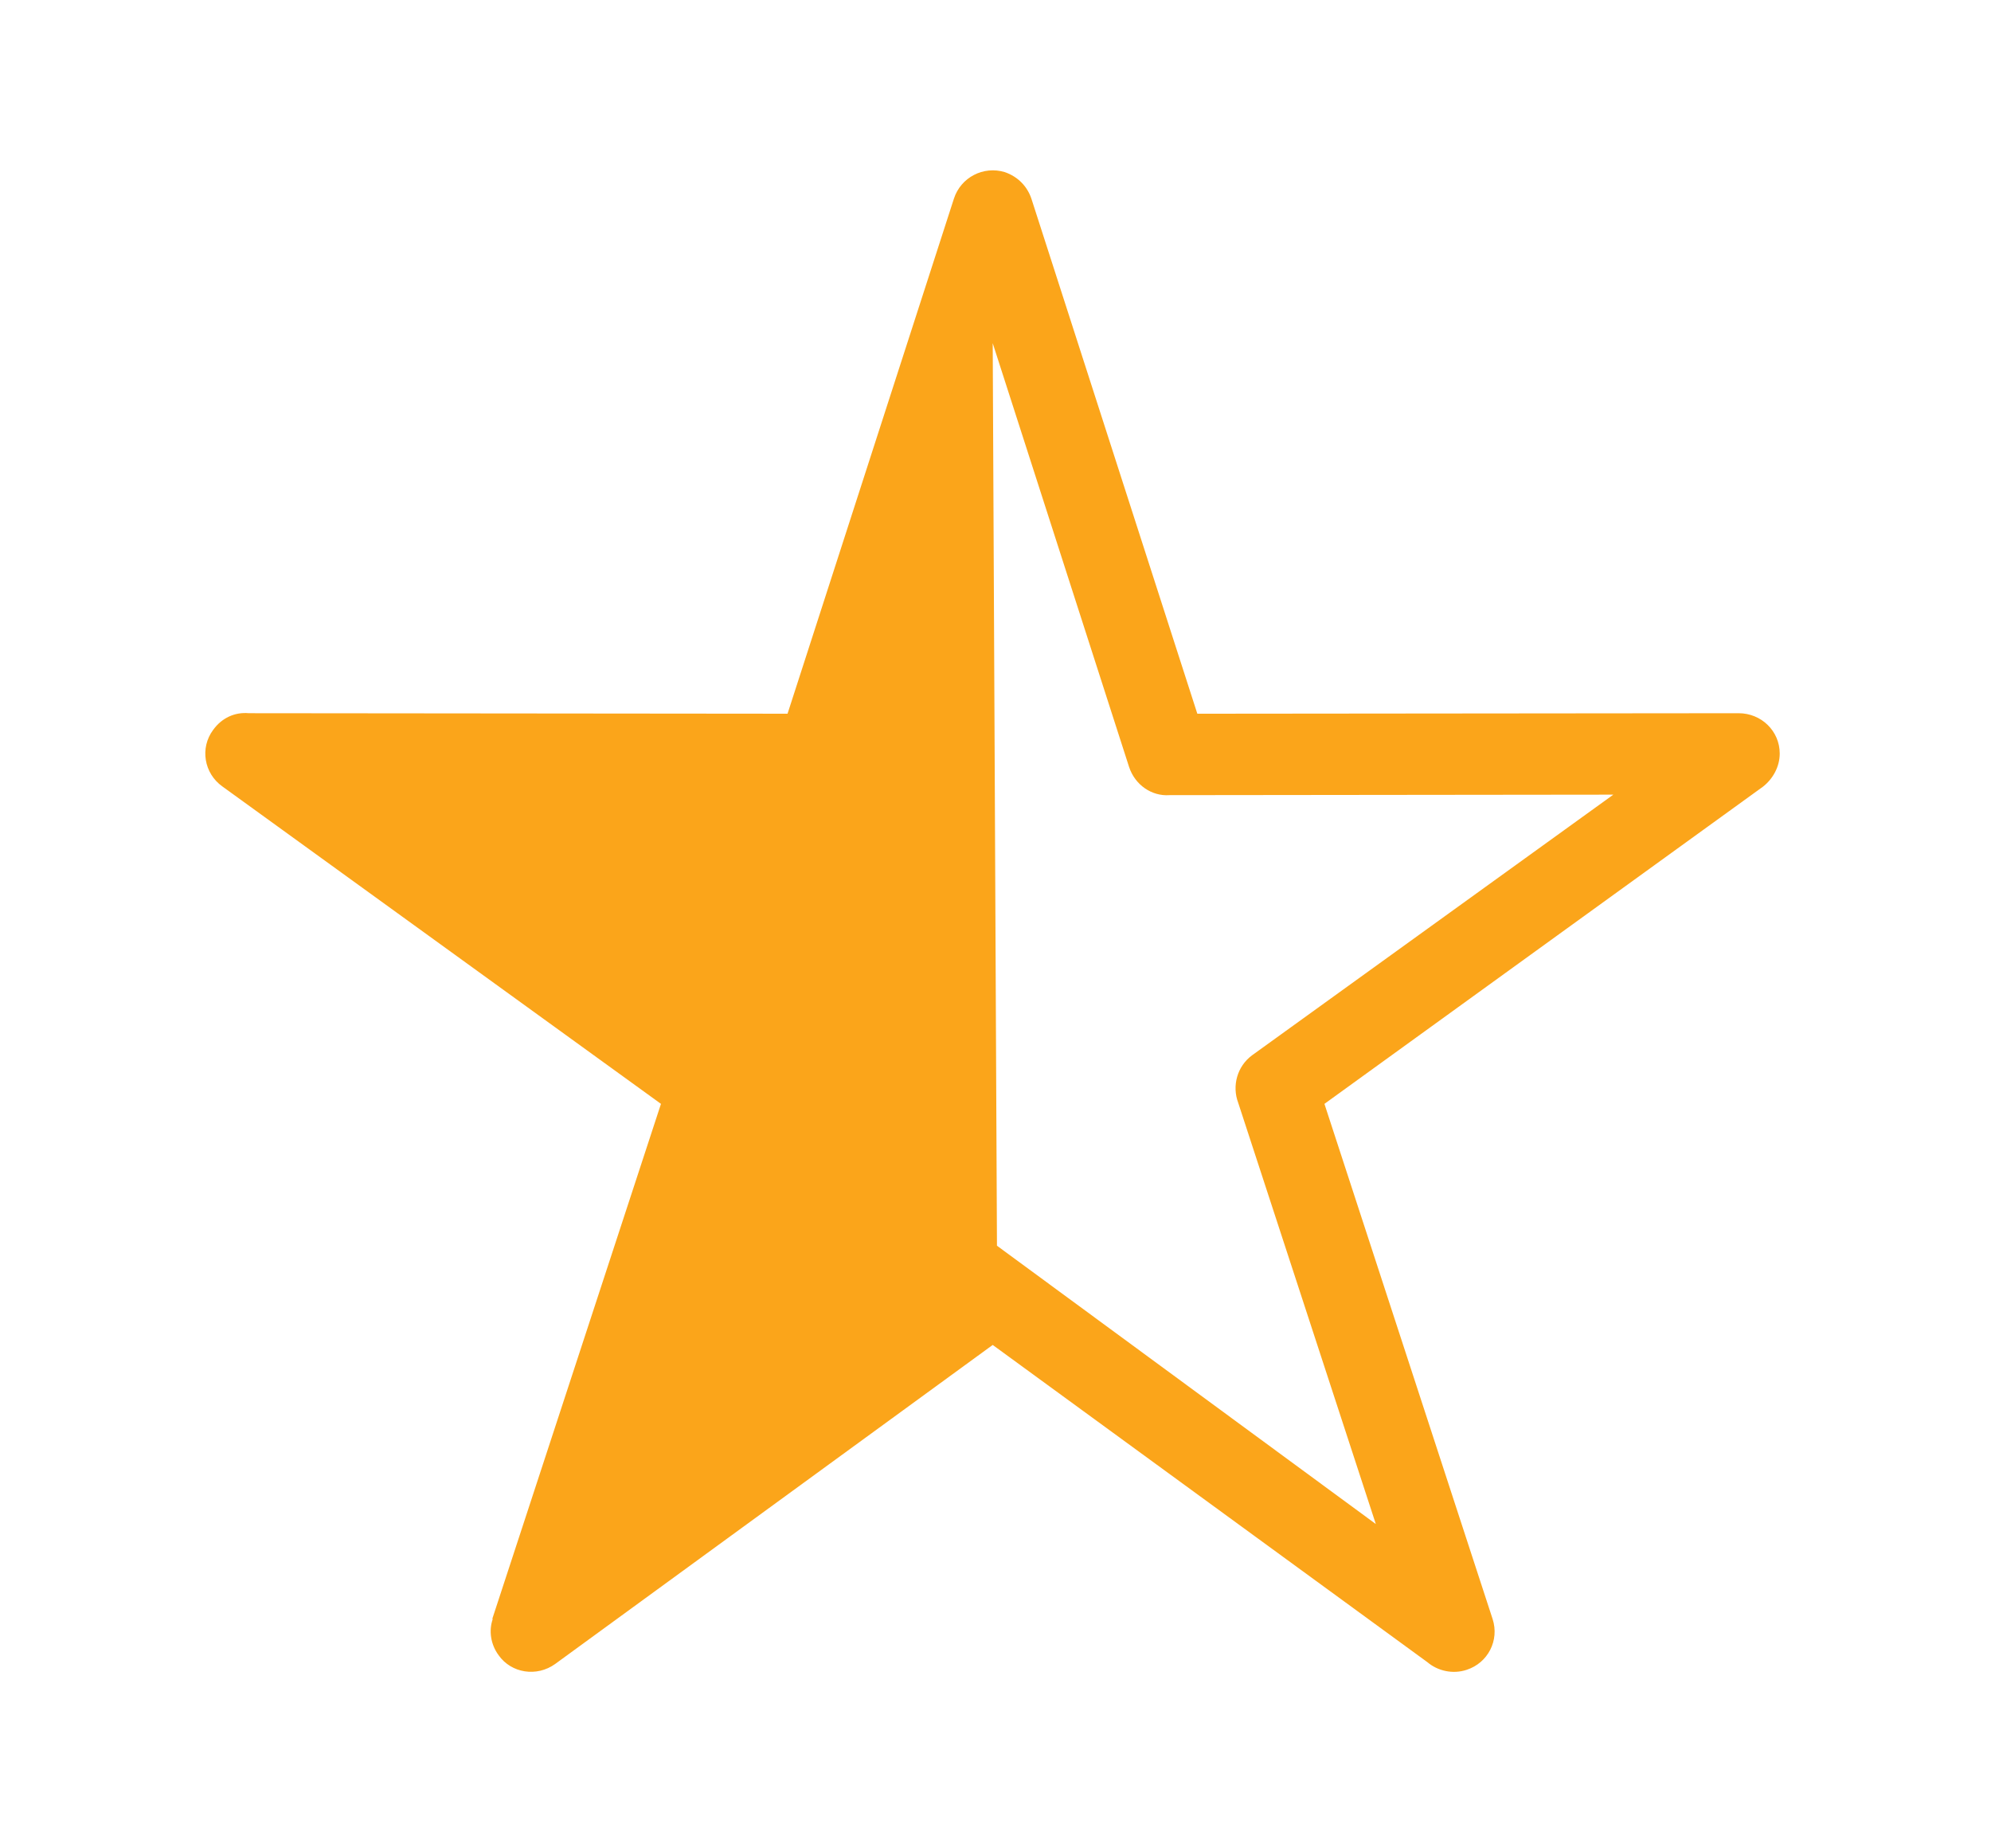 <?xml version="1.0" encoding="utf-8"?>
<!-- Generator: Adobe Illustrator 17.0.0, SVG Export Plug-In . SVG Version: 6.00 Build 0)  -->
<!DOCTYPE svg PUBLIC "-//W3C//DTD SVG 1.1//EN" "http://www.w3.org/Graphics/SVG/1.1/DTD/svg11.dtd">
<svg version="1.1" id="Camada_1" xmlns="http://www.w3.org/2000/svg" xmlns:xlink="http://www.w3.org/1999/xlink" x="0px" y="0px"
	 width="145.5px" height="135px" viewBox="0 0 145.5 135" enable-background="new 0 0 145.5 135" xml:space="preserve">
<g>
	<g>
		<path fill="#FBA51A" d="M75.376,14.525l12.123,37.623l39.558-0.037c1.653,0,3.003,1.297,3.003,2.947
			c0,0.974-0.509,1.859-1.221,2.418L96.788,80.654l12.289,37.636c0.509,1.56-0.336,3.209-1.896,3.715
			c-1.014,0.339-2.119,0.08-2.87-0.559L72.546,98.268l-31.972,23.308c-1.354,0.974-3.21,0.675-4.134-0.635
			c-0.595-0.805-0.725-1.819-0.429-2.651h-0.037l12.329-37.636L16.251,57.462c-1.35-0.961-1.65-2.82-0.675-4.131
			c0.635-0.885,1.596-1.314,2.611-1.221l39.366,0.037l12.159-37.636c0.509-1.56,2.159-2.405,3.715-1.936
			C74.401,12.912,75.077,13.627,75.376,14.525L75.376,14.525z M72.875,94.834l-28.367,16.518l26.218-19.124
			c1.014-0.765,0.247-2.558,1.338-1.793l28.479,20.918L90.486,80.574c-0.466-1.234-0.076-2.664,1.014-3.469l26.401-19.044
			L85.46,58.097c-1.3,0.093-2.521-0.752-2.95-2.065l0,0l-9.964-30.958 M72.875,94.834l0.437-2.113 M82.51,56.032"/>
	</g>
</g>
<g>
	<g>
		<path fill="#FBA51A" d="M-183.558,14.525l12.123,37.623l39.558-0.037c1.653,0,3.003,1.297,3.003,2.947
			c0,0.974-0.509,1.859-1.221,2.418l-32.052,23.178l12.289,37.636c0.509,1.56-0.336,3.209-1.896,3.715
			c-1.014,0.339-2.119,0.08-2.87-0.559l-31.766-23.178l-31.972,23.308c-1.354,0.974-3.21,0.675-4.134-0.635
			c-0.595-0.805-0.725-1.819-0.429-2.651h-0.037l12.329-37.636l-32.052-23.192c-1.35-0.961-1.65-2.82-0.675-4.131
			c0.635-0.885,1.596-1.314,2.611-1.221l39.366,0.037l12.159-37.636c0.509-1.56,2.159-2.405,3.715-1.936
			C-184.532,12.912-183.857,13.627-183.558,14.525L-183.558,14.525z M-186.059,94.834l-28.367,16.518l26.218-19.124
			c1.014-0.765,22.927-15.097,24.018-14.332l5.799,33.456l-10.058-30.778c-0.466-1.234-0.076-2.664,1.014-3.469l26.401-19.044
			l-32.441,0.037c-1.3,0.093-2.521-0.752-2.95-2.065l0,0l39.95,0.384 M-186.059,94.834l0.437-2.113 M-176.424,56.032"/>
	</g>
</g>
</svg>
